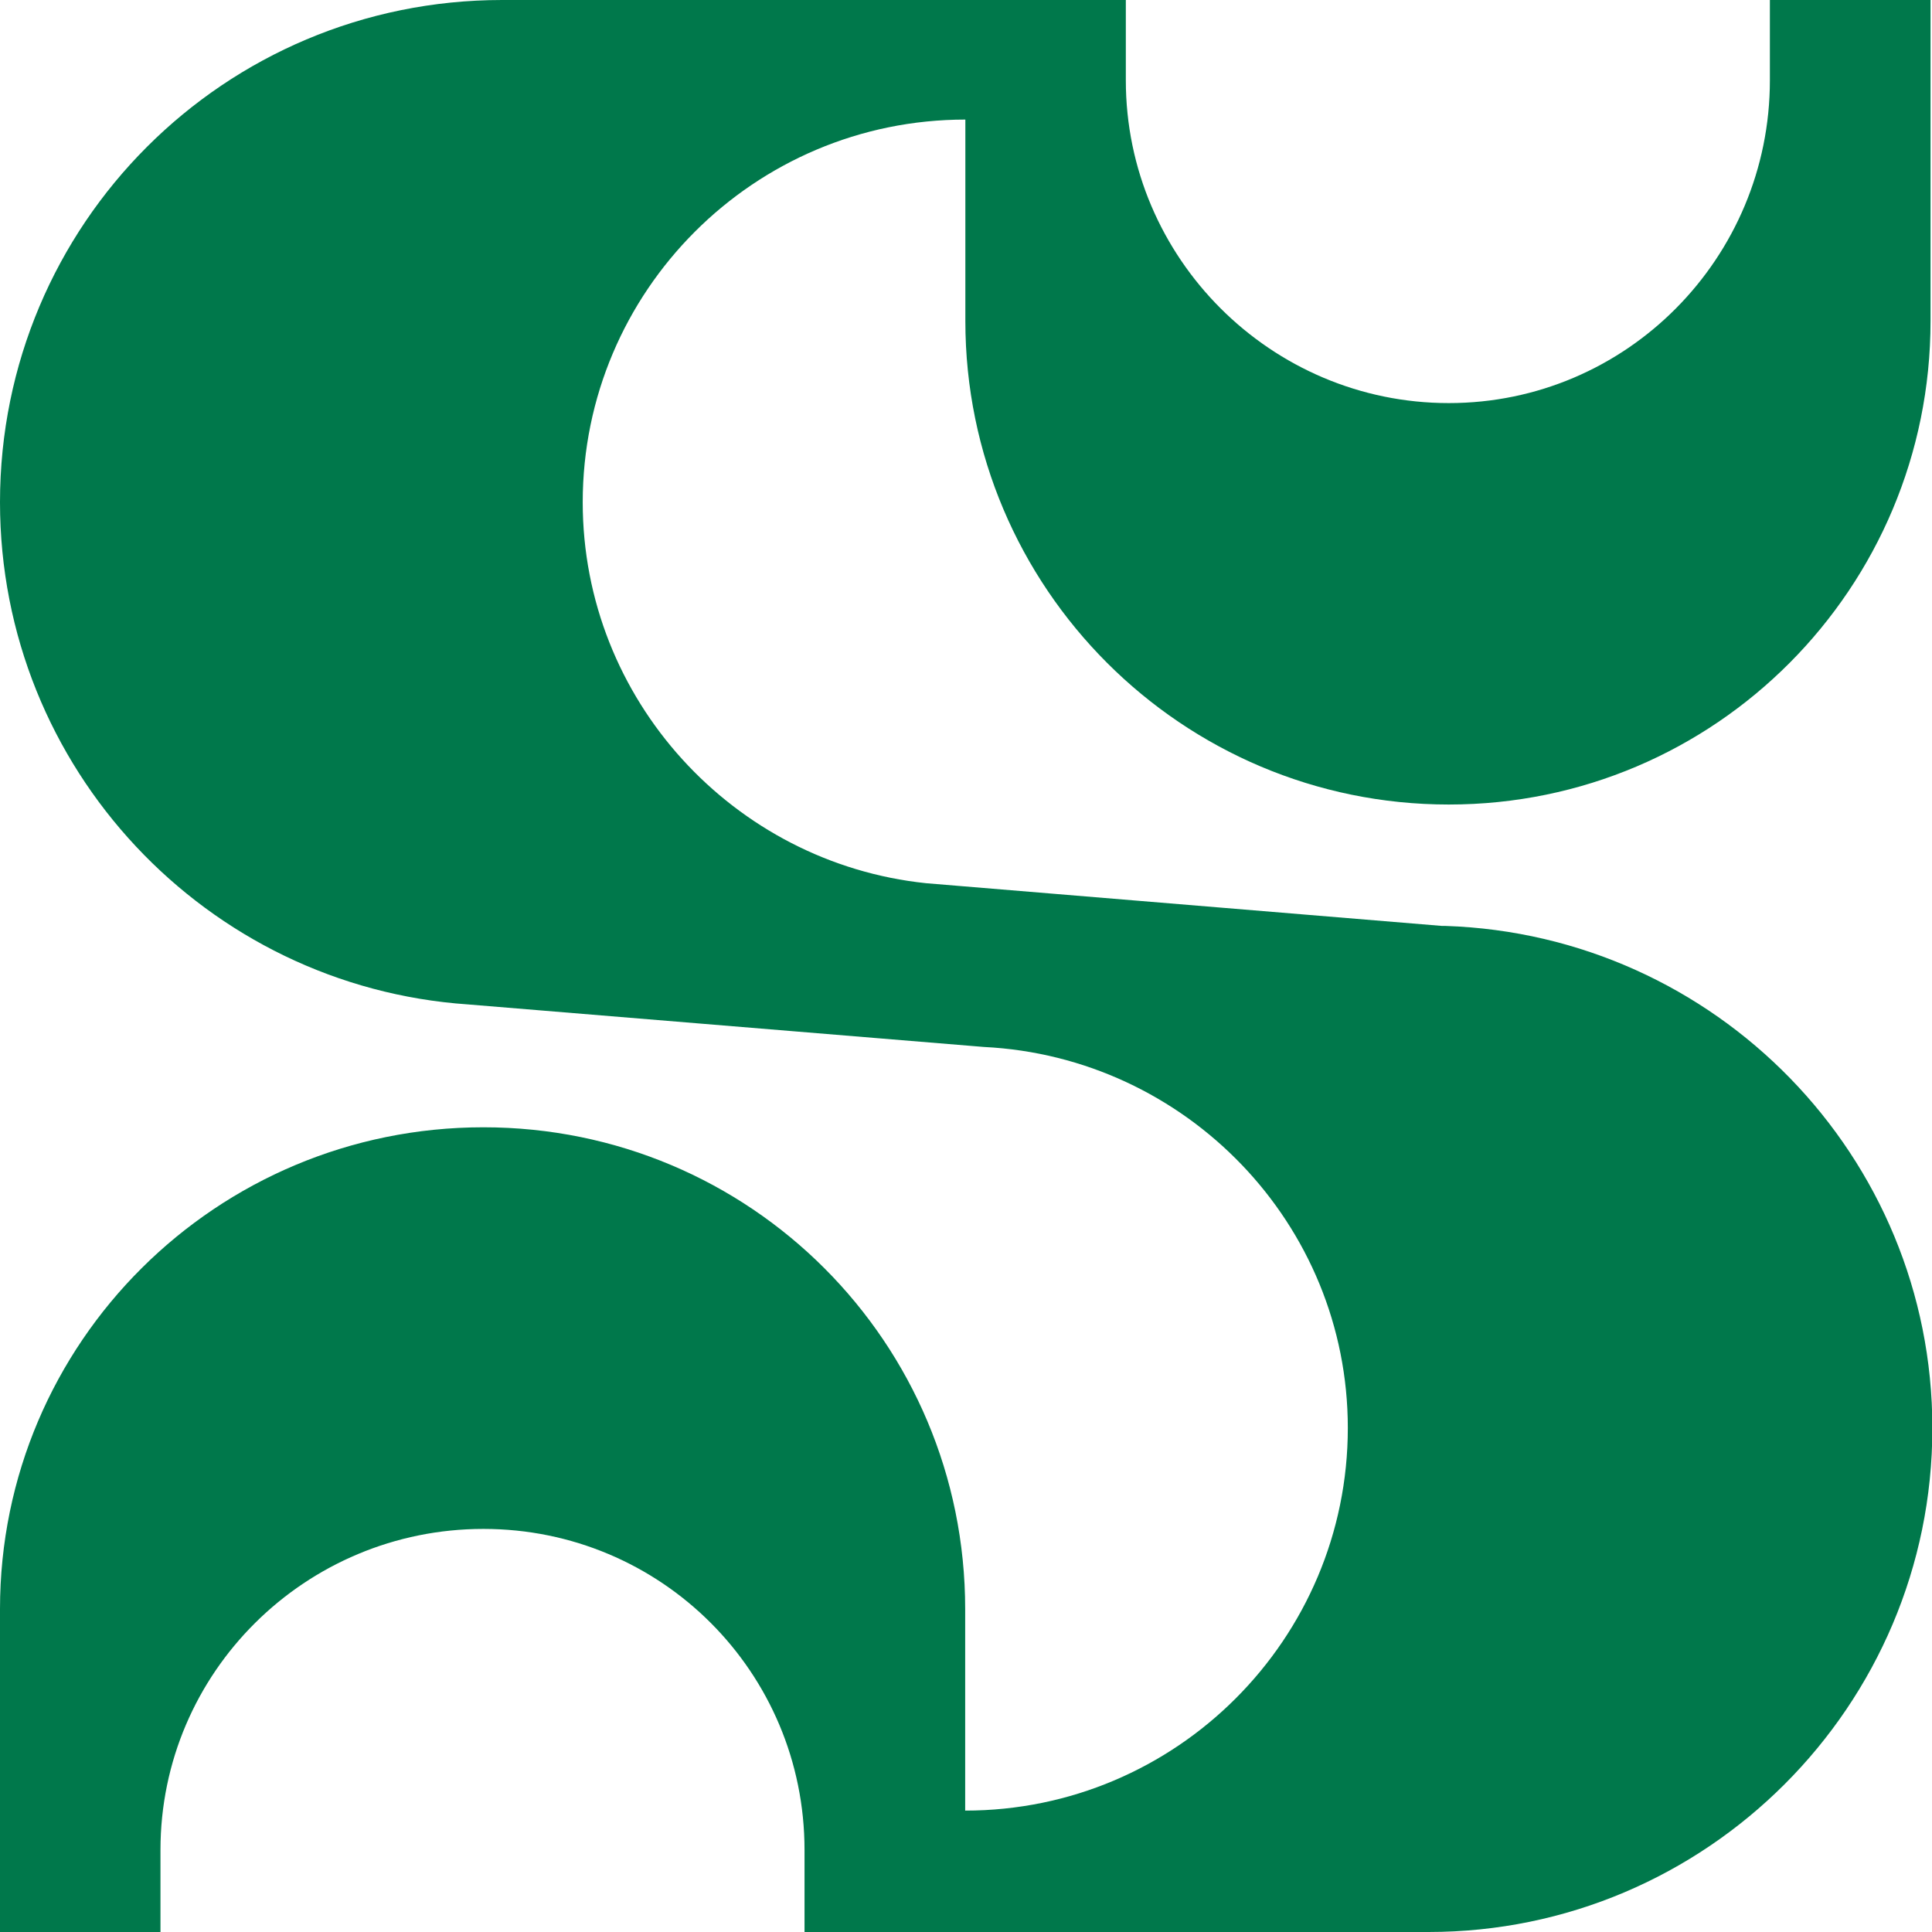 <?xml version="1.0" encoding="UTF-8" standalone="no"?>
<!-- Created with Inkscape (http://www.inkscape.org/) -->

<svg
   xmlns:dc="http://purl.org/dc/elements/1.1/"
   xmlns:cc="http://creativecommons.org/ns#"
   xmlns:rdf="http://www.w3.org/1999/02/22-rdf-syntax-ns#"
   xmlns:svg="http://www.w3.org/2000/svg"
   xmlns="http://www.w3.org/2000/svg"
   xmlns:sodipodi="http://sodipodi.sourceforge.net/DTD/sodipodi-0.dtd"
   xmlns:inkscape="http://www.inkscape.org/namespaces/inkscape"
   width="40"
   height="40"
   viewBox="0 0 10.583 10.583"
   version="1.1"
   id="svg3792"
   sodipodi:docname="drawing.svg"
   inkscape:version="0.92.4 (5da689c313, 2019-01-14)">
  <defs
     id="defs3786" />
  <sodipodi:namedview
     id="base"
     pagecolor="#ffffff"
     bordercolor="#666666"
     borderopacity="1.0"
     inkscape:pageopacity="0.0"
     inkscape:pageshadow="2"
     inkscape:zoom="11.2"
     inkscape:cx="22.762351"
     inkscape:cy="29.334846"
     inkscape:document-units="mm"
     inkscape:current-layer="layer1"
     showgrid="false"
     inkscape:window-width="1920"
     inkscape:window-height="986"
     inkscape:window-x="-11"
     inkscape:window-y="-11"
     inkscape:window-maximized="1"
     units="px"
     inkscape:snap-bbox="false"
     inkscape:object-paths="false"
     inkscape:snap-intersection-paths="false"
     inkscape:snap-smooth-nodes="false" />
  <g
     inkscape:label="Layer 1"
     inkscape:groupmode="layer"
     id="layer1"
     transform="translate(0,-286.417)">
    <path
       inkscape:connector-curvature="0"
       d="m 2.751,286.417 h 1.497 0.253 1.666 v 0.44 c 0,0.974 0.795,1.768 1.769,1.768 0.974,0 1.759,-0.795 1.759,-1.768 v -0.44 h 0.88 v 1.759 c 0,1.461 -1.178,2.648 -2.639,2.648 -1.461,0 -2.648,-1.187 -2.648,-2.648 v -1.095 -0.009 c -1.157,0 -2.096,0.94 -2.096,2.096 0,1.082 0.827,1.977 1.881,2.087 l 2.826,0.234 h 0.019 c 1.479,0.049 2.667,1.26 2.667,2.751 0,1.522 -1.239,2.76 -2.76,2.76 H 5.315 4.407 v -0.449 c 0,-0.974 -0.785,-1.759 -1.759,-1.759 -0.974,0 -1.769,0.785 -1.769,1.759 v 0.449 H 0 v -1.769 c 0,-1.461 1.187,-2.639 2.648,-2.639 1.461,0 2.639,1.178 2.639,2.639 v 1.104 c 1.157,0 2.096,-0.94 2.096,-2.096 0,-1.118 -0.886,-2.032 -1.993,-2.087 L 2.564,291.919 C 1.131,291.821 0,290.626 0,289.168 c 0,-1.522 1.229,-2.751 2.751,-2.751 z"
       id="path23"
       style="fill:#00784b;fill-opacity:1;fill-rule:nonzero;stroke:none;stroke-width:0.299" />
  </g>
</svg>
